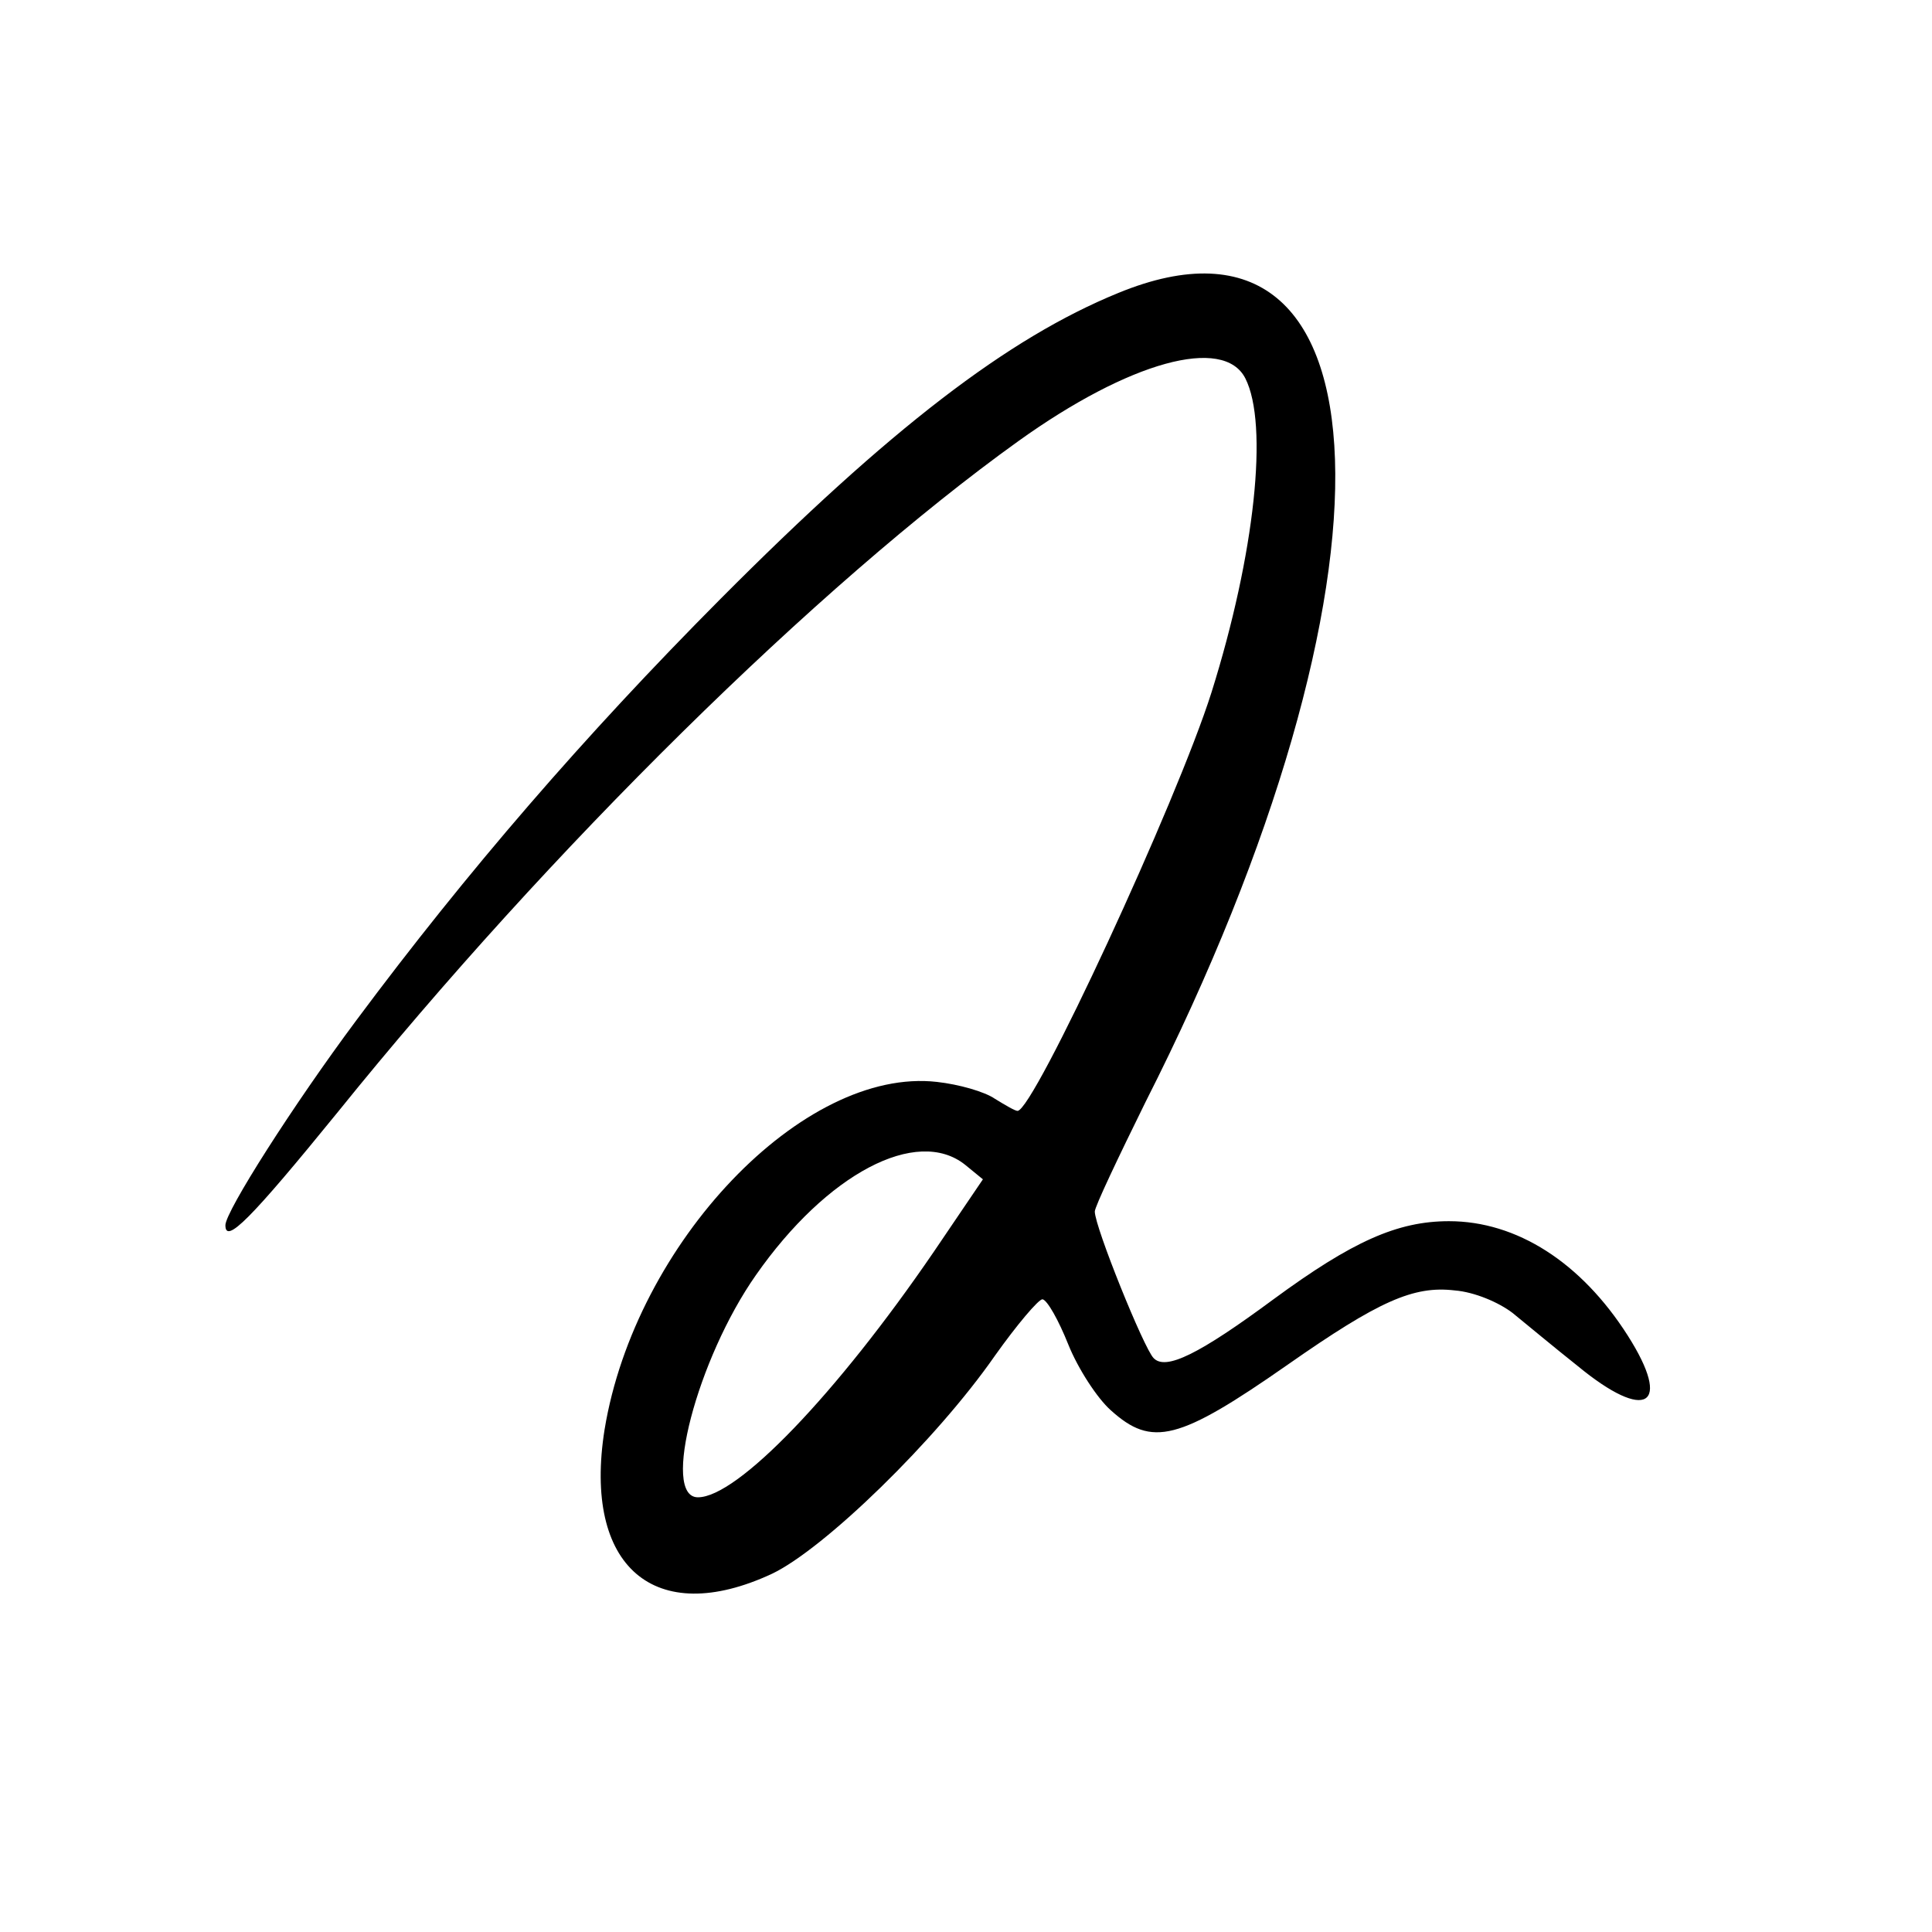 <?xml version="1.0" standalone="no"?>
<!DOCTYPE svg PUBLIC "-//W3C//DTD SVG 20010904//EN"
 "http://www.w3.org/TR/2001/REC-SVG-20010904/DTD/svg10.dtd">
<svg version="1.0" xmlns="http://www.w3.org/2000/svg"
 width="96px" height="96px" viewBox="0 0 240 240"
 preserveAspectRatio="xMidYMid meet">
<g transform="translate(0,240) scale(0.1,-0.1)"
 stroke="none">
<path d="M1389 2036 c-137 -56 -283 -168 -494 -380 -170 -171 -315 -339 -452
-523 -79 -106 -163 -238 -163 -255 0 -24 31 7 140 141 262 325 597 655 845
833 138 99 255 131 282 78 29 -57 12 -218 -42 -390 -43 -136 -221 -520 -241
-520 -3 0 -15 7 -28 15 -13 9 -45 18 -72 21 -166 19 -375 -200 -413 -432 -27
-170 62 -247 208 -179 65 31 204 166 277 271 27 38 54 70 59 70 6 -1 20 -26
32 -56 12 -30 36 -67 53 -82 51 -46 84 -38 220 57 113 79 156 98 207 92 25 -2
55 -15 72 -28 16 -13 52 -43 81 -66 85 -70 118 -50 62 38 -58 91 -138 142
-222 142 -64 0 -120 -25 -218 -97 -92 -68 -134 -89 -149 -73 -12 12 -73 163
-73 182 0 6 29 67 63 136 328 647 311 1147 -34 1005z m-190 -1083 l22 -18 -61
-90 c-121 -177 -244 -305 -293 -305 -46 0 -1 172 72 276 88 126 200 185 260
137z" fill="black"/>
</g>
</svg>
